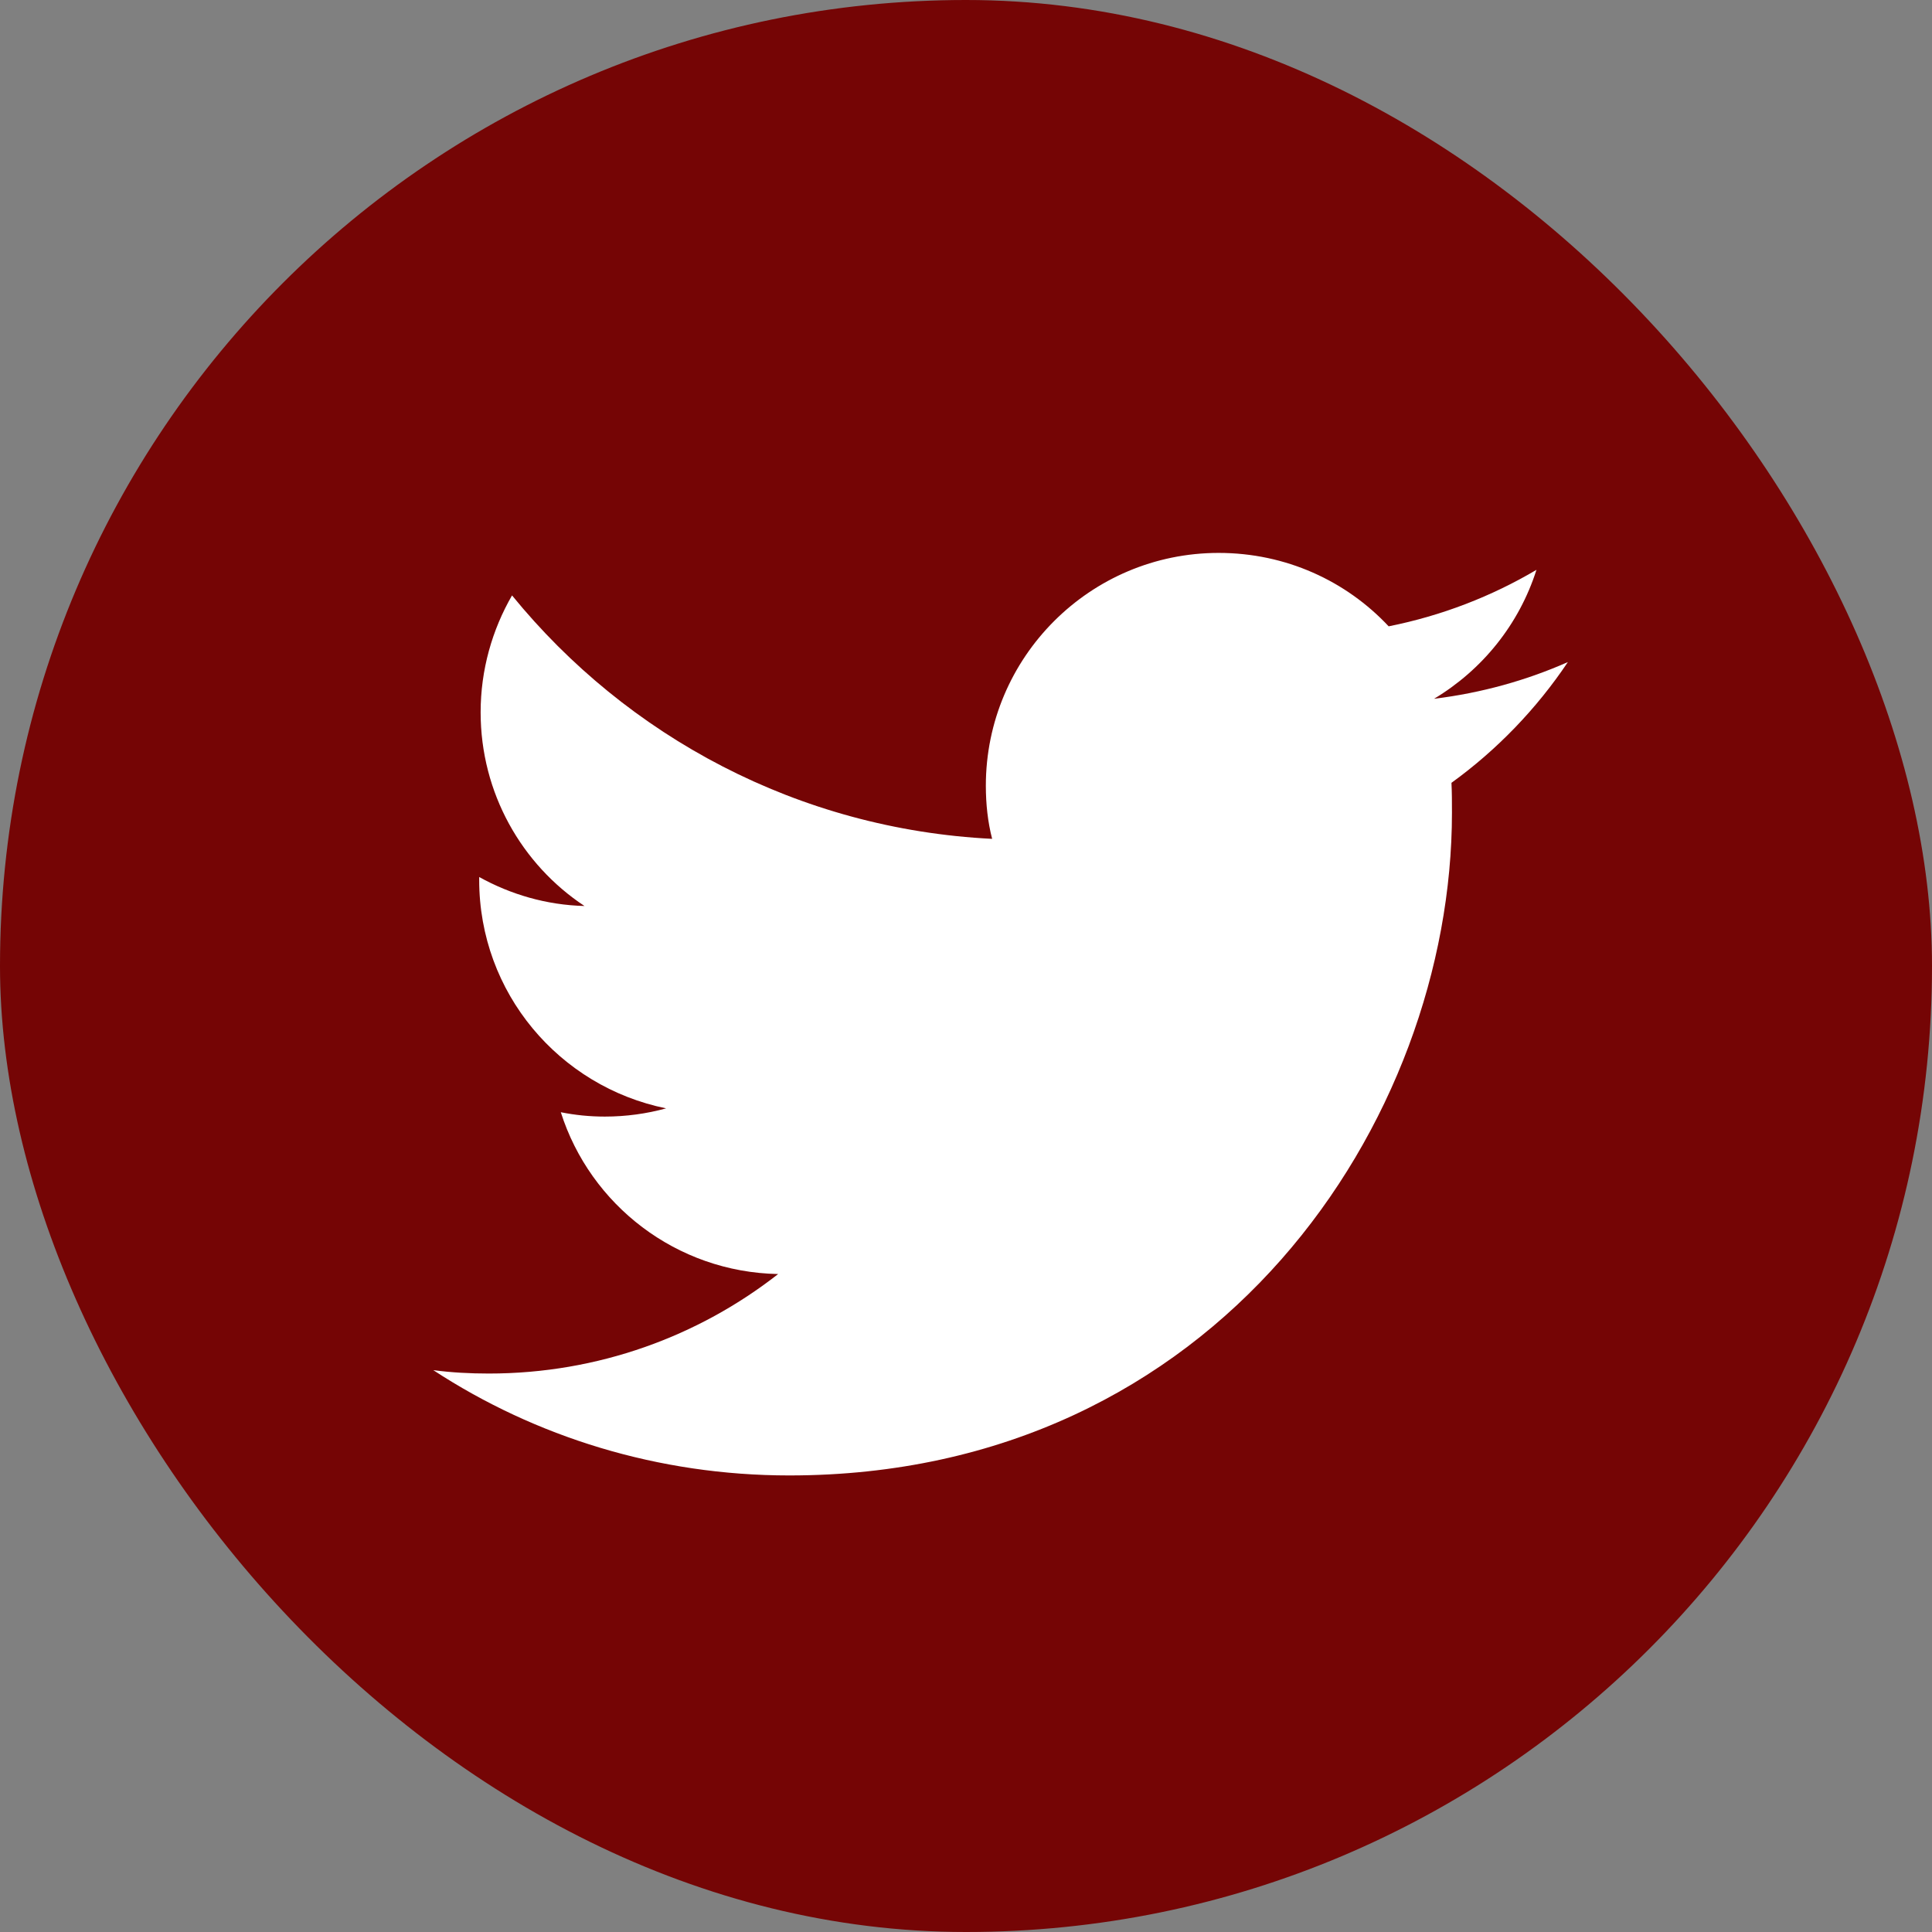 <svg width="70" height="70" viewBox="0 0 70 70" fill="none" xmlns="http://www.w3.org/2000/svg">
<rect x="0" y="0" width="70" height="70" fill="#808080" stroke="none"/>
<rect width="70" height="70" rx="35" fill="#750505"/>
<path d="M28.597 53.458C44.119 53.458 52.607 40.596 52.607 29.448C52.607 29.081 52.607 28.713 52.589 28.363C54.234 27.173 55.669 25.686 56.807 23.988C55.302 24.653 53.674 25.108 51.959 25.318C53.709 24.268 55.039 22.623 55.669 20.646C54.042 21.608 52.239 22.308 50.314 22.693C48.774 21.048 46.587 20.033 44.154 20.033C39.499 20.033 35.719 23.813 35.719 28.468C35.719 29.133 35.789 29.781 35.947 30.393C28.929 30.043 22.717 26.683 18.552 21.573C17.834 22.816 17.414 24.268 17.414 25.808C17.414 28.731 18.902 31.321 21.177 32.826C19.794 32.791 18.499 32.406 17.362 31.776C17.362 31.811 17.362 31.846 17.362 31.881C17.362 35.976 20.267 39.371 24.134 40.158C23.434 40.351 22.682 40.456 21.912 40.456C21.369 40.456 20.844 40.403 20.319 40.298C21.387 43.658 24.502 46.091 28.194 46.161C25.307 48.418 21.667 49.766 17.712 49.766C17.029 49.766 16.364 49.731 15.699 49.643C19.392 52.058 23.837 53.458 28.597 53.458Z" fill="white"/>
</svg>
